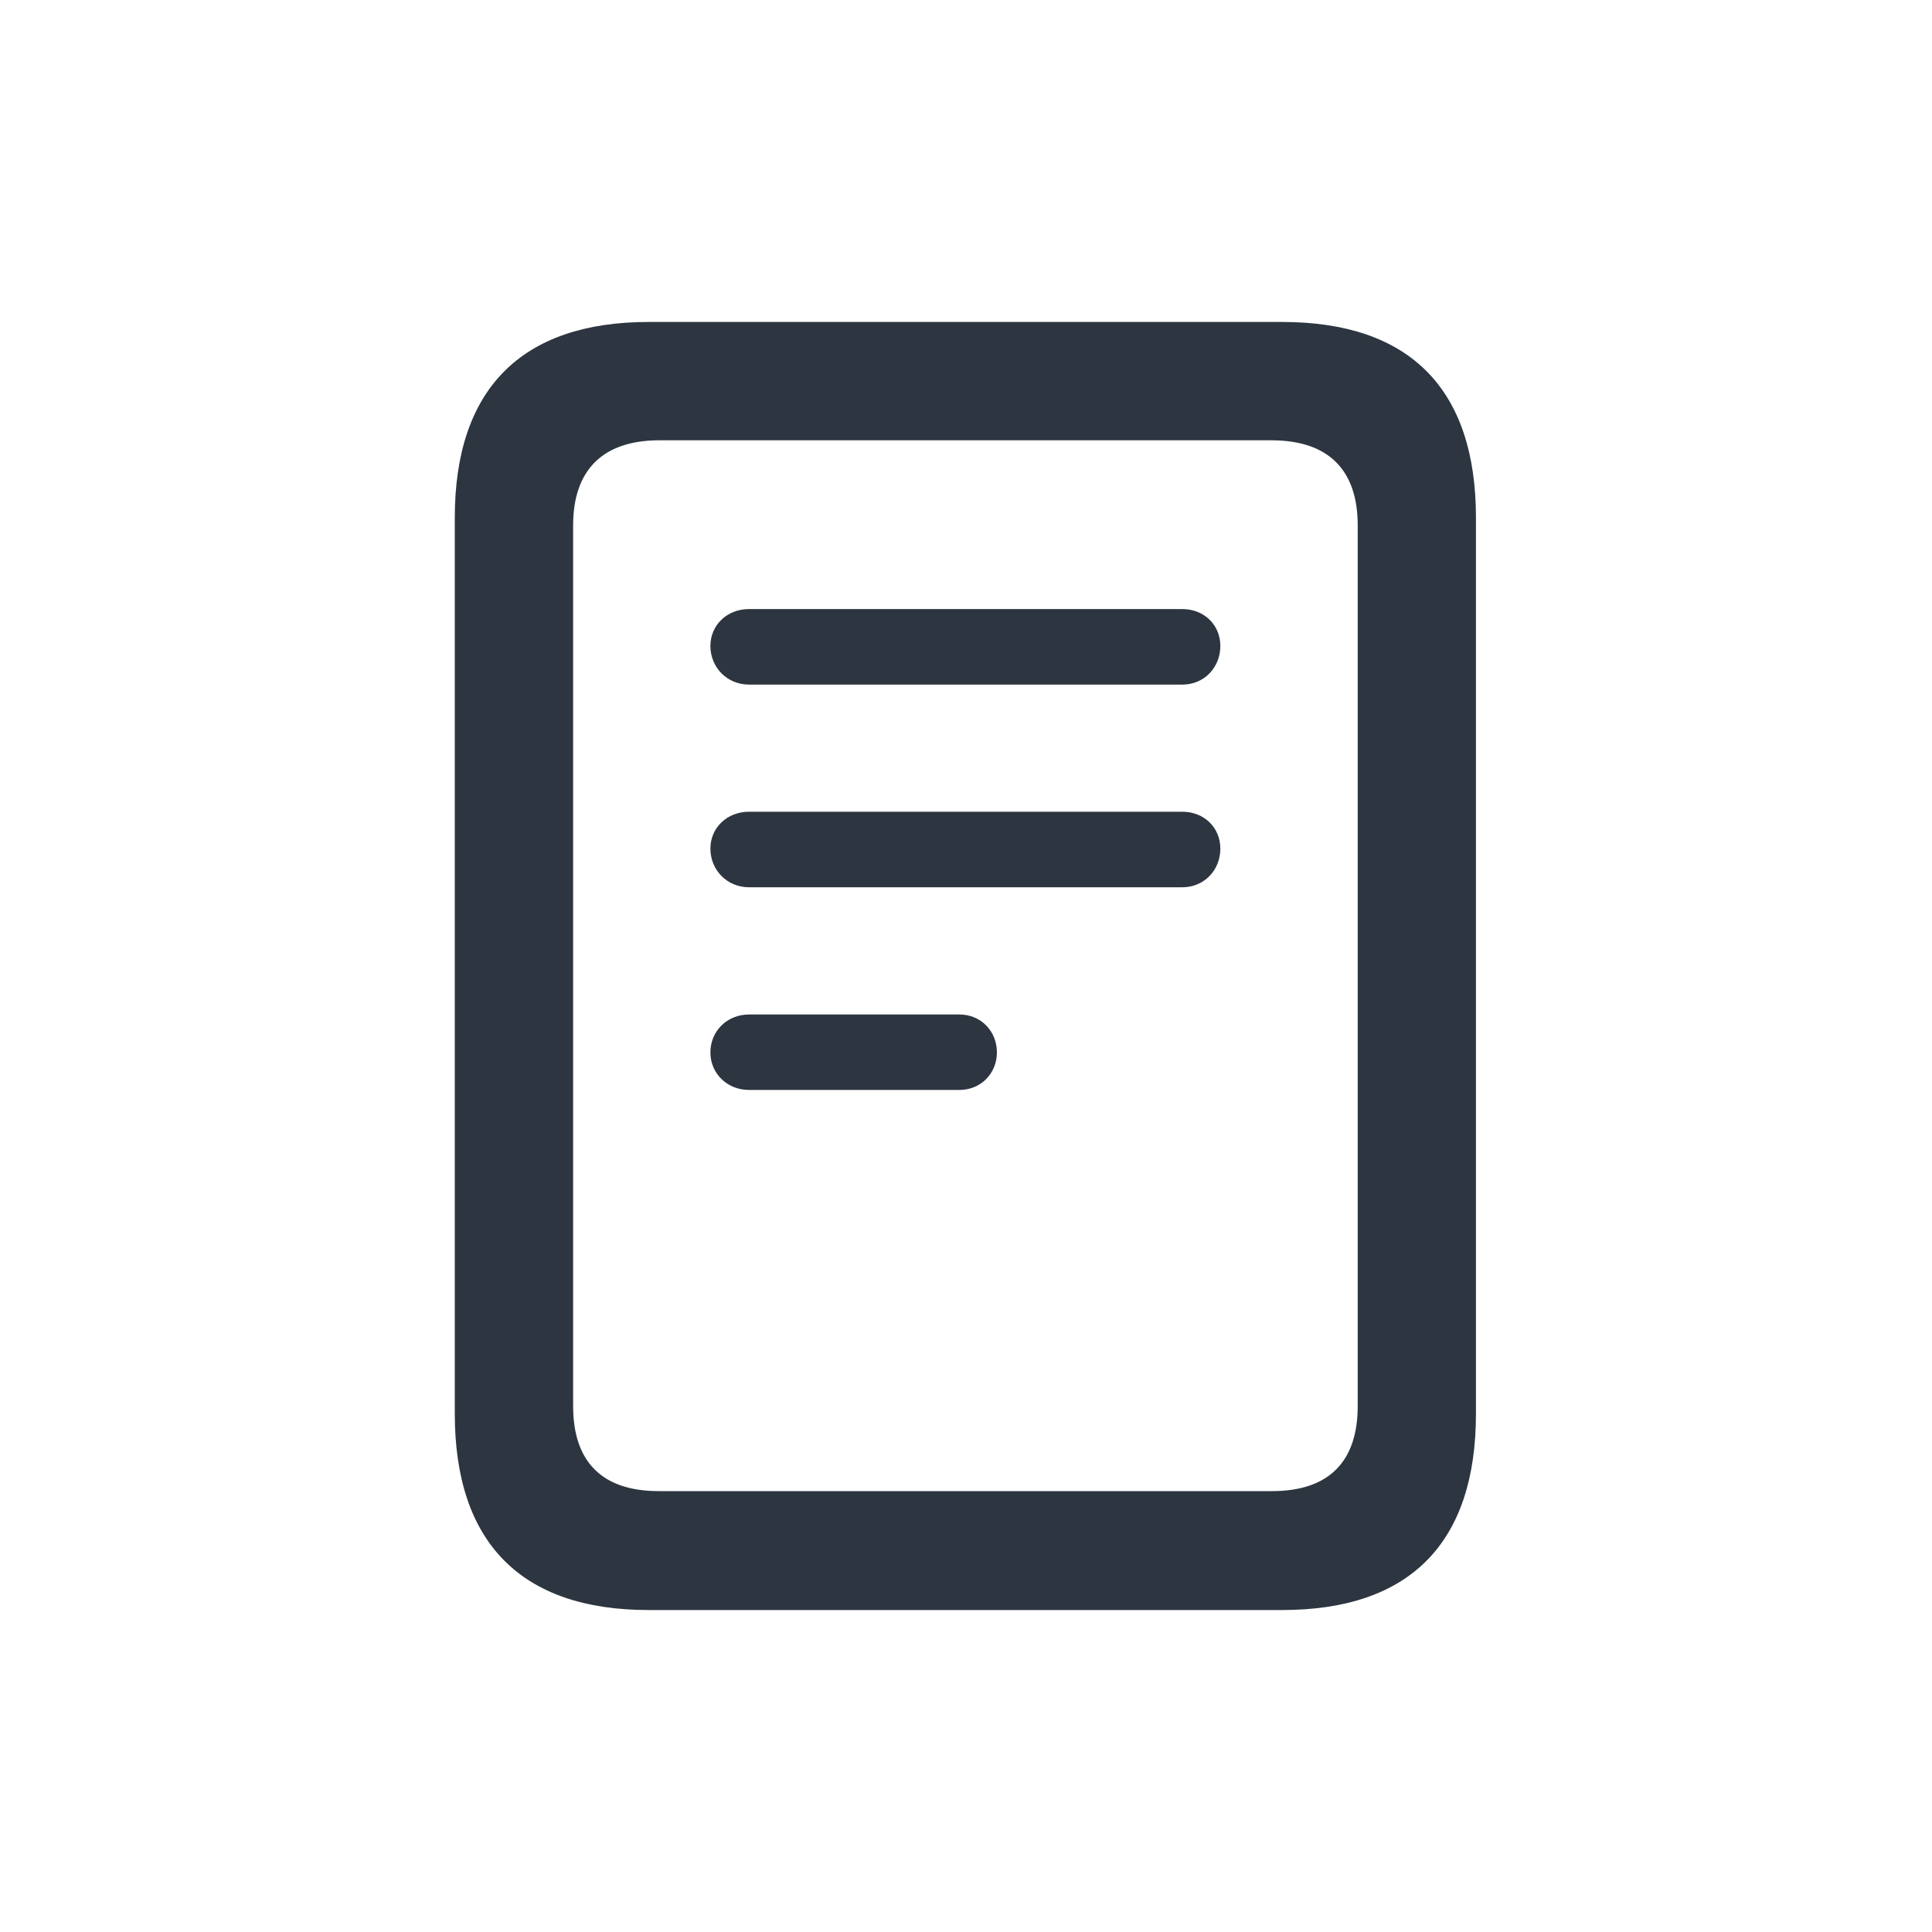 <svg width="20" height="20" viewBox="0 0 20 20" fill="none" xmlns="http://www.w3.org/2000/svg">
<path d="M6.714 16.667H13.273C14.596 16.667 15.279 15.971 15.279 14.636V5.358C15.279 4.029 14.596 3.333 13.273 3.333H6.714C5.397 3.333 4.708 4.029 4.708 5.358V14.636C4.708 15.971 5.397 16.667 6.714 16.667ZM6.819 15.436C6.228 15.436 5.933 15.128 5.933 14.556V5.438C5.933 4.878 6.228 4.558 6.825 4.558H13.162C13.759 4.558 14.055 4.872 14.055 5.438V14.556C14.055 15.128 13.759 15.436 13.168 15.436H6.819ZM7.754 7.087H12.239C12.467 7.087 12.633 6.908 12.633 6.687C12.633 6.471 12.467 6.305 12.239 6.305H7.754C7.526 6.305 7.354 6.471 7.354 6.687C7.354 6.908 7.526 7.087 7.754 7.087ZM7.754 9.185H12.239C12.467 9.185 12.633 9.006 12.633 8.785C12.633 8.569 12.467 8.403 12.239 8.403H7.754C7.526 8.403 7.354 8.569 7.354 8.785C7.354 9.006 7.526 9.185 7.754 9.185ZM7.754 11.283H9.932C10.154 11.283 10.32 11.111 10.32 10.895C10.32 10.674 10.154 10.502 9.932 10.502H7.754C7.526 10.502 7.354 10.674 7.354 10.895C7.354 11.111 7.526 11.283 7.754 11.283Z" fill="#2D3540"/>
</svg>
